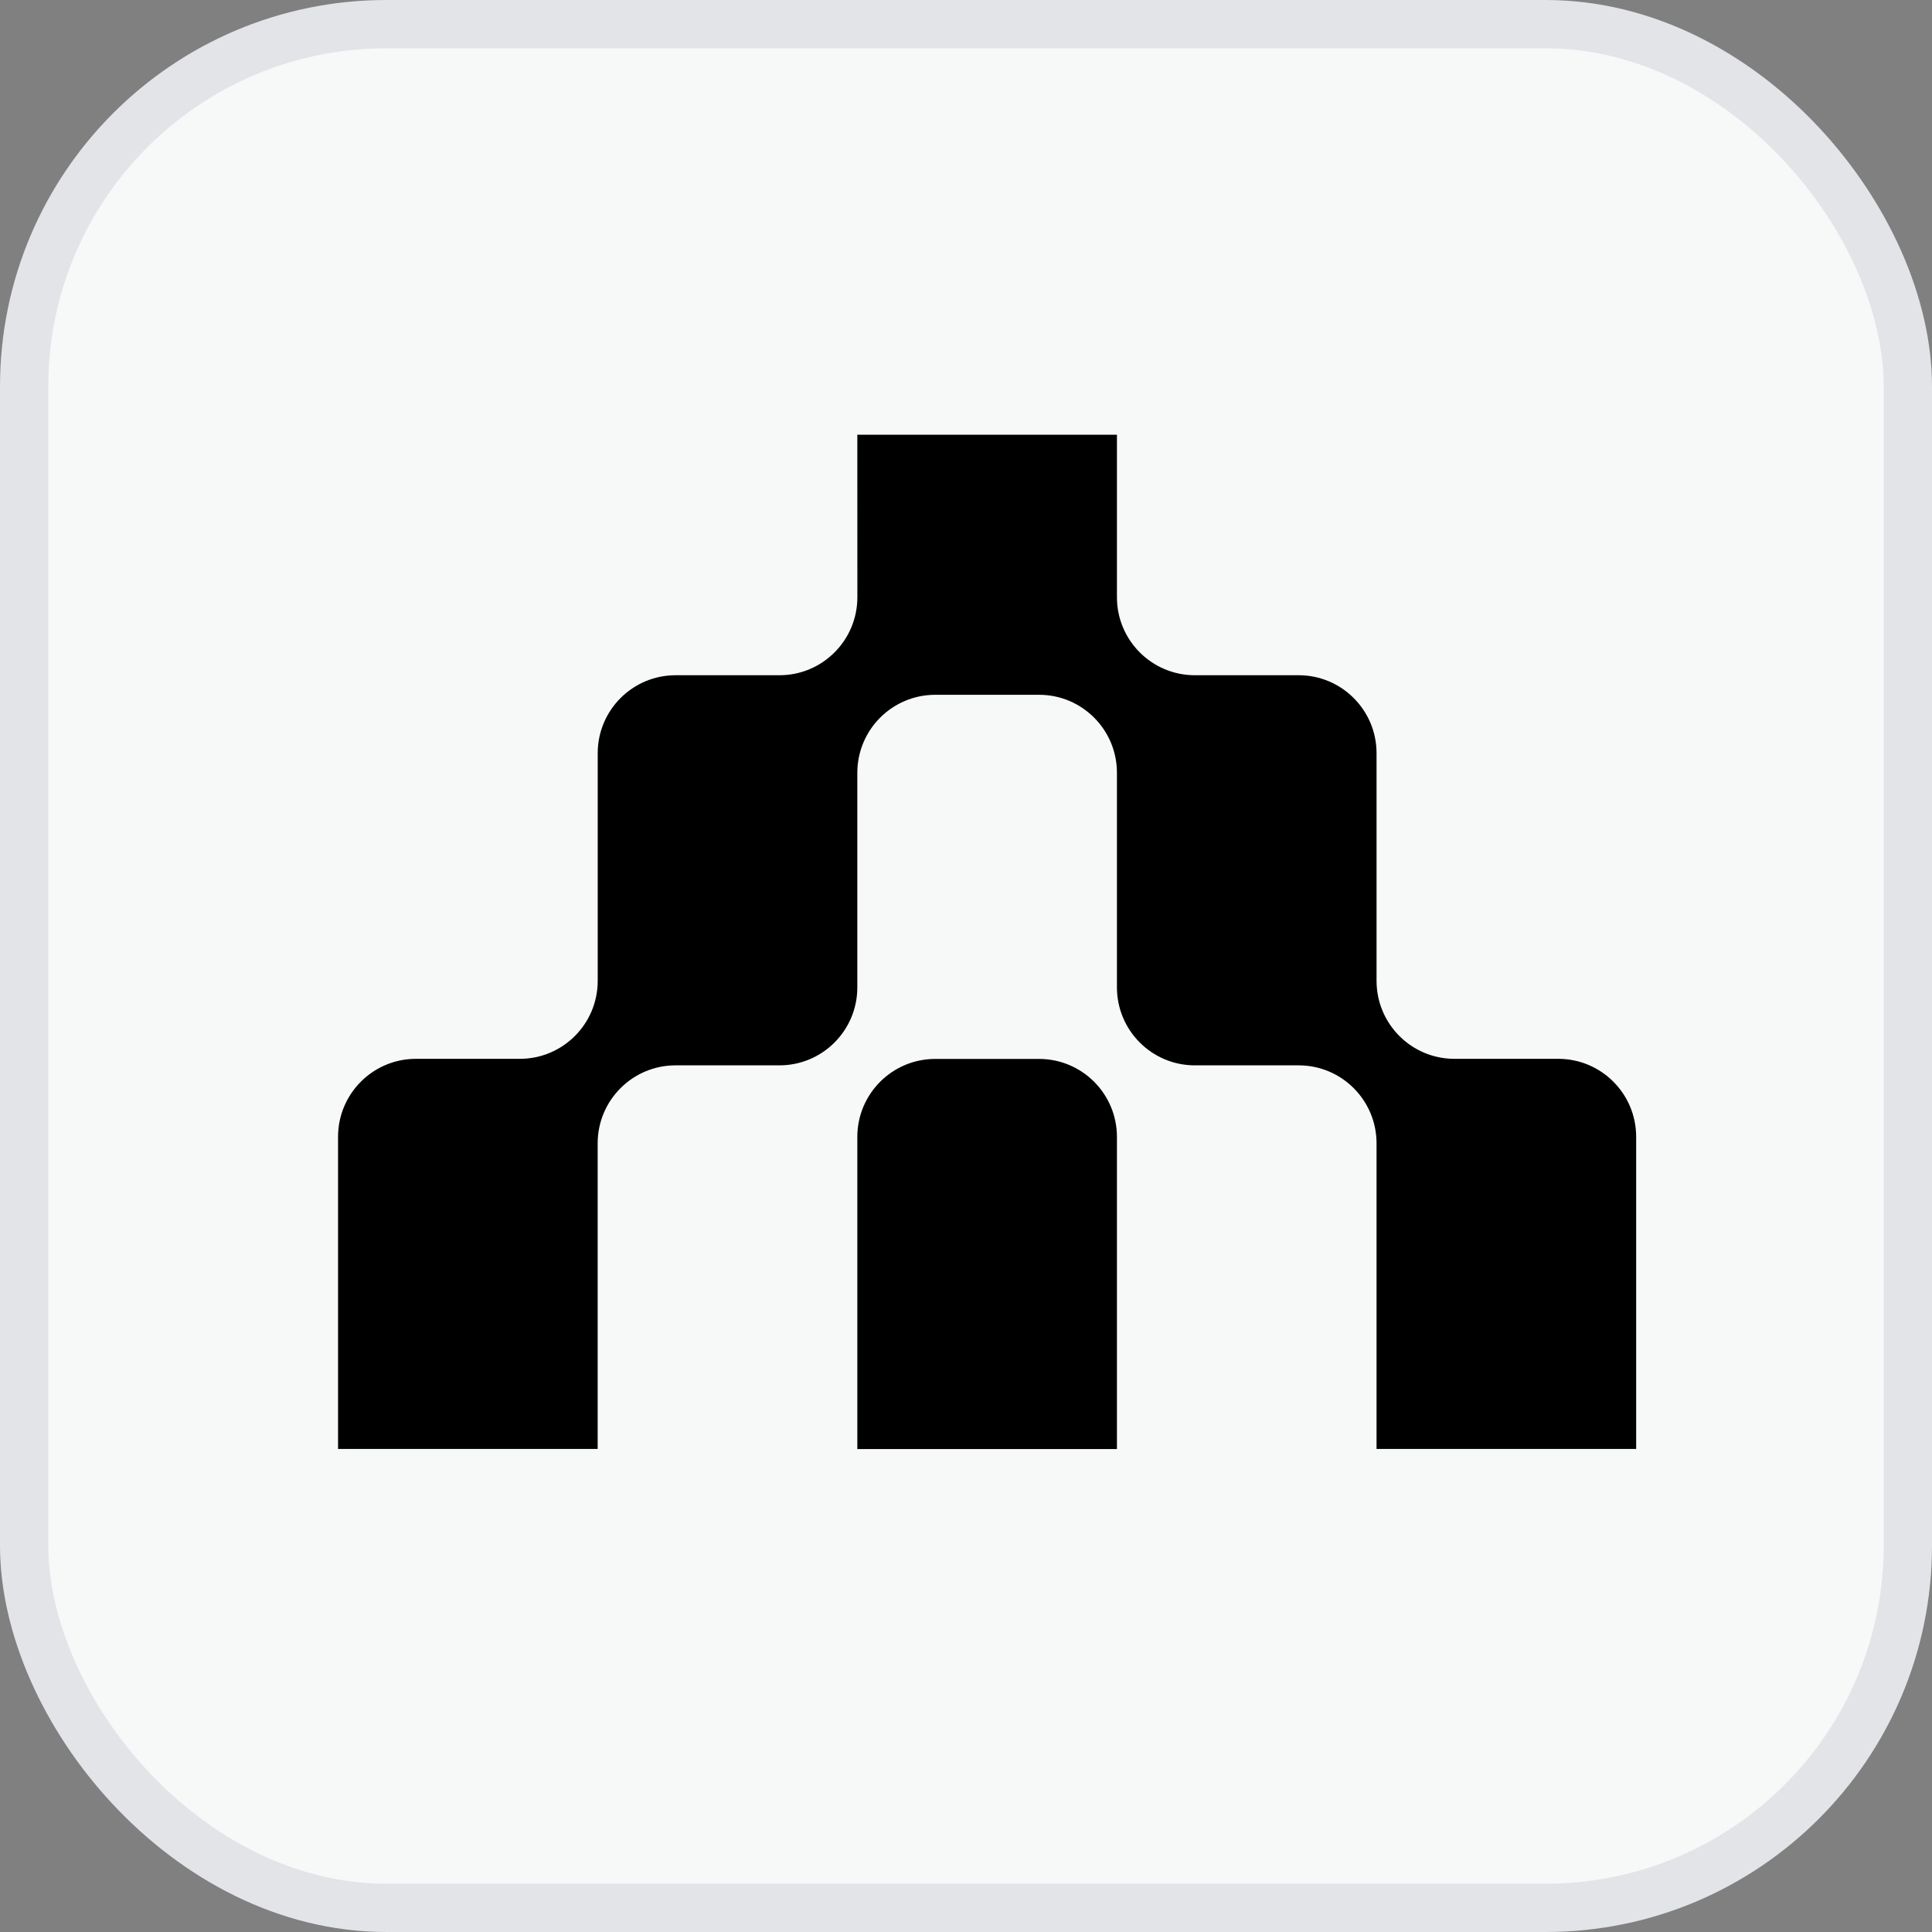 <svg fill="none" height="40" viewBox="0 0 40 40" width="40" xmlns="http://www.w3.org/2000/svg"><rect x="0" y="0" width="40" height="40" fill="#808080" stroke="none"/><rect fill="#f7f8f8" height="39" rx="7.5" width="39" x=".5" y=".5"/><rect height="39" rx="7.5" stroke="#e2e4e7" width="39" x=".5" y=".5"/><path clip-rule="evenodd" d="m17.75 9h5.375v3.365c0 .892.722 1.615 1.613 1.615h2.15c.89 0 1.612.723 1.612 1.615v4.712c0 .892.722 1.615 1.613 1.615h2.15c.89 0 1.612.723 1.612 1.615v6.462h-5.375v-6.327c0-.892-.722-1.615-1.612-1.615h-2.15c-.89 0-1.613-.723-1.613-1.615v-4.442c0-.892-.722-1.615-1.612-1.615h-2.15c-.89 0-1.613.723-1.613 1.615v4.442c0 .892-.722 1.615-1.613 1.615h-2.15c-.891 0-1.613.723-1.613 1.615v6.327h-5.375l0-6.462c0-.892.722-1.615 1.613-1.615h2.15c.891 0 1.613-.723 1.613-1.615v-4.712c0-.892.722-1.615 1.613-1.615h2.15c.89 0 1.613-.723 1.613-1.615zm0 14.539c0-.892.722-1.615 1.613-1.615h2.15c.89 0 1.612.723 1.612 1.615v6.462h-5.375z" fill="#000" fill-rule="evenodd"/></svg>